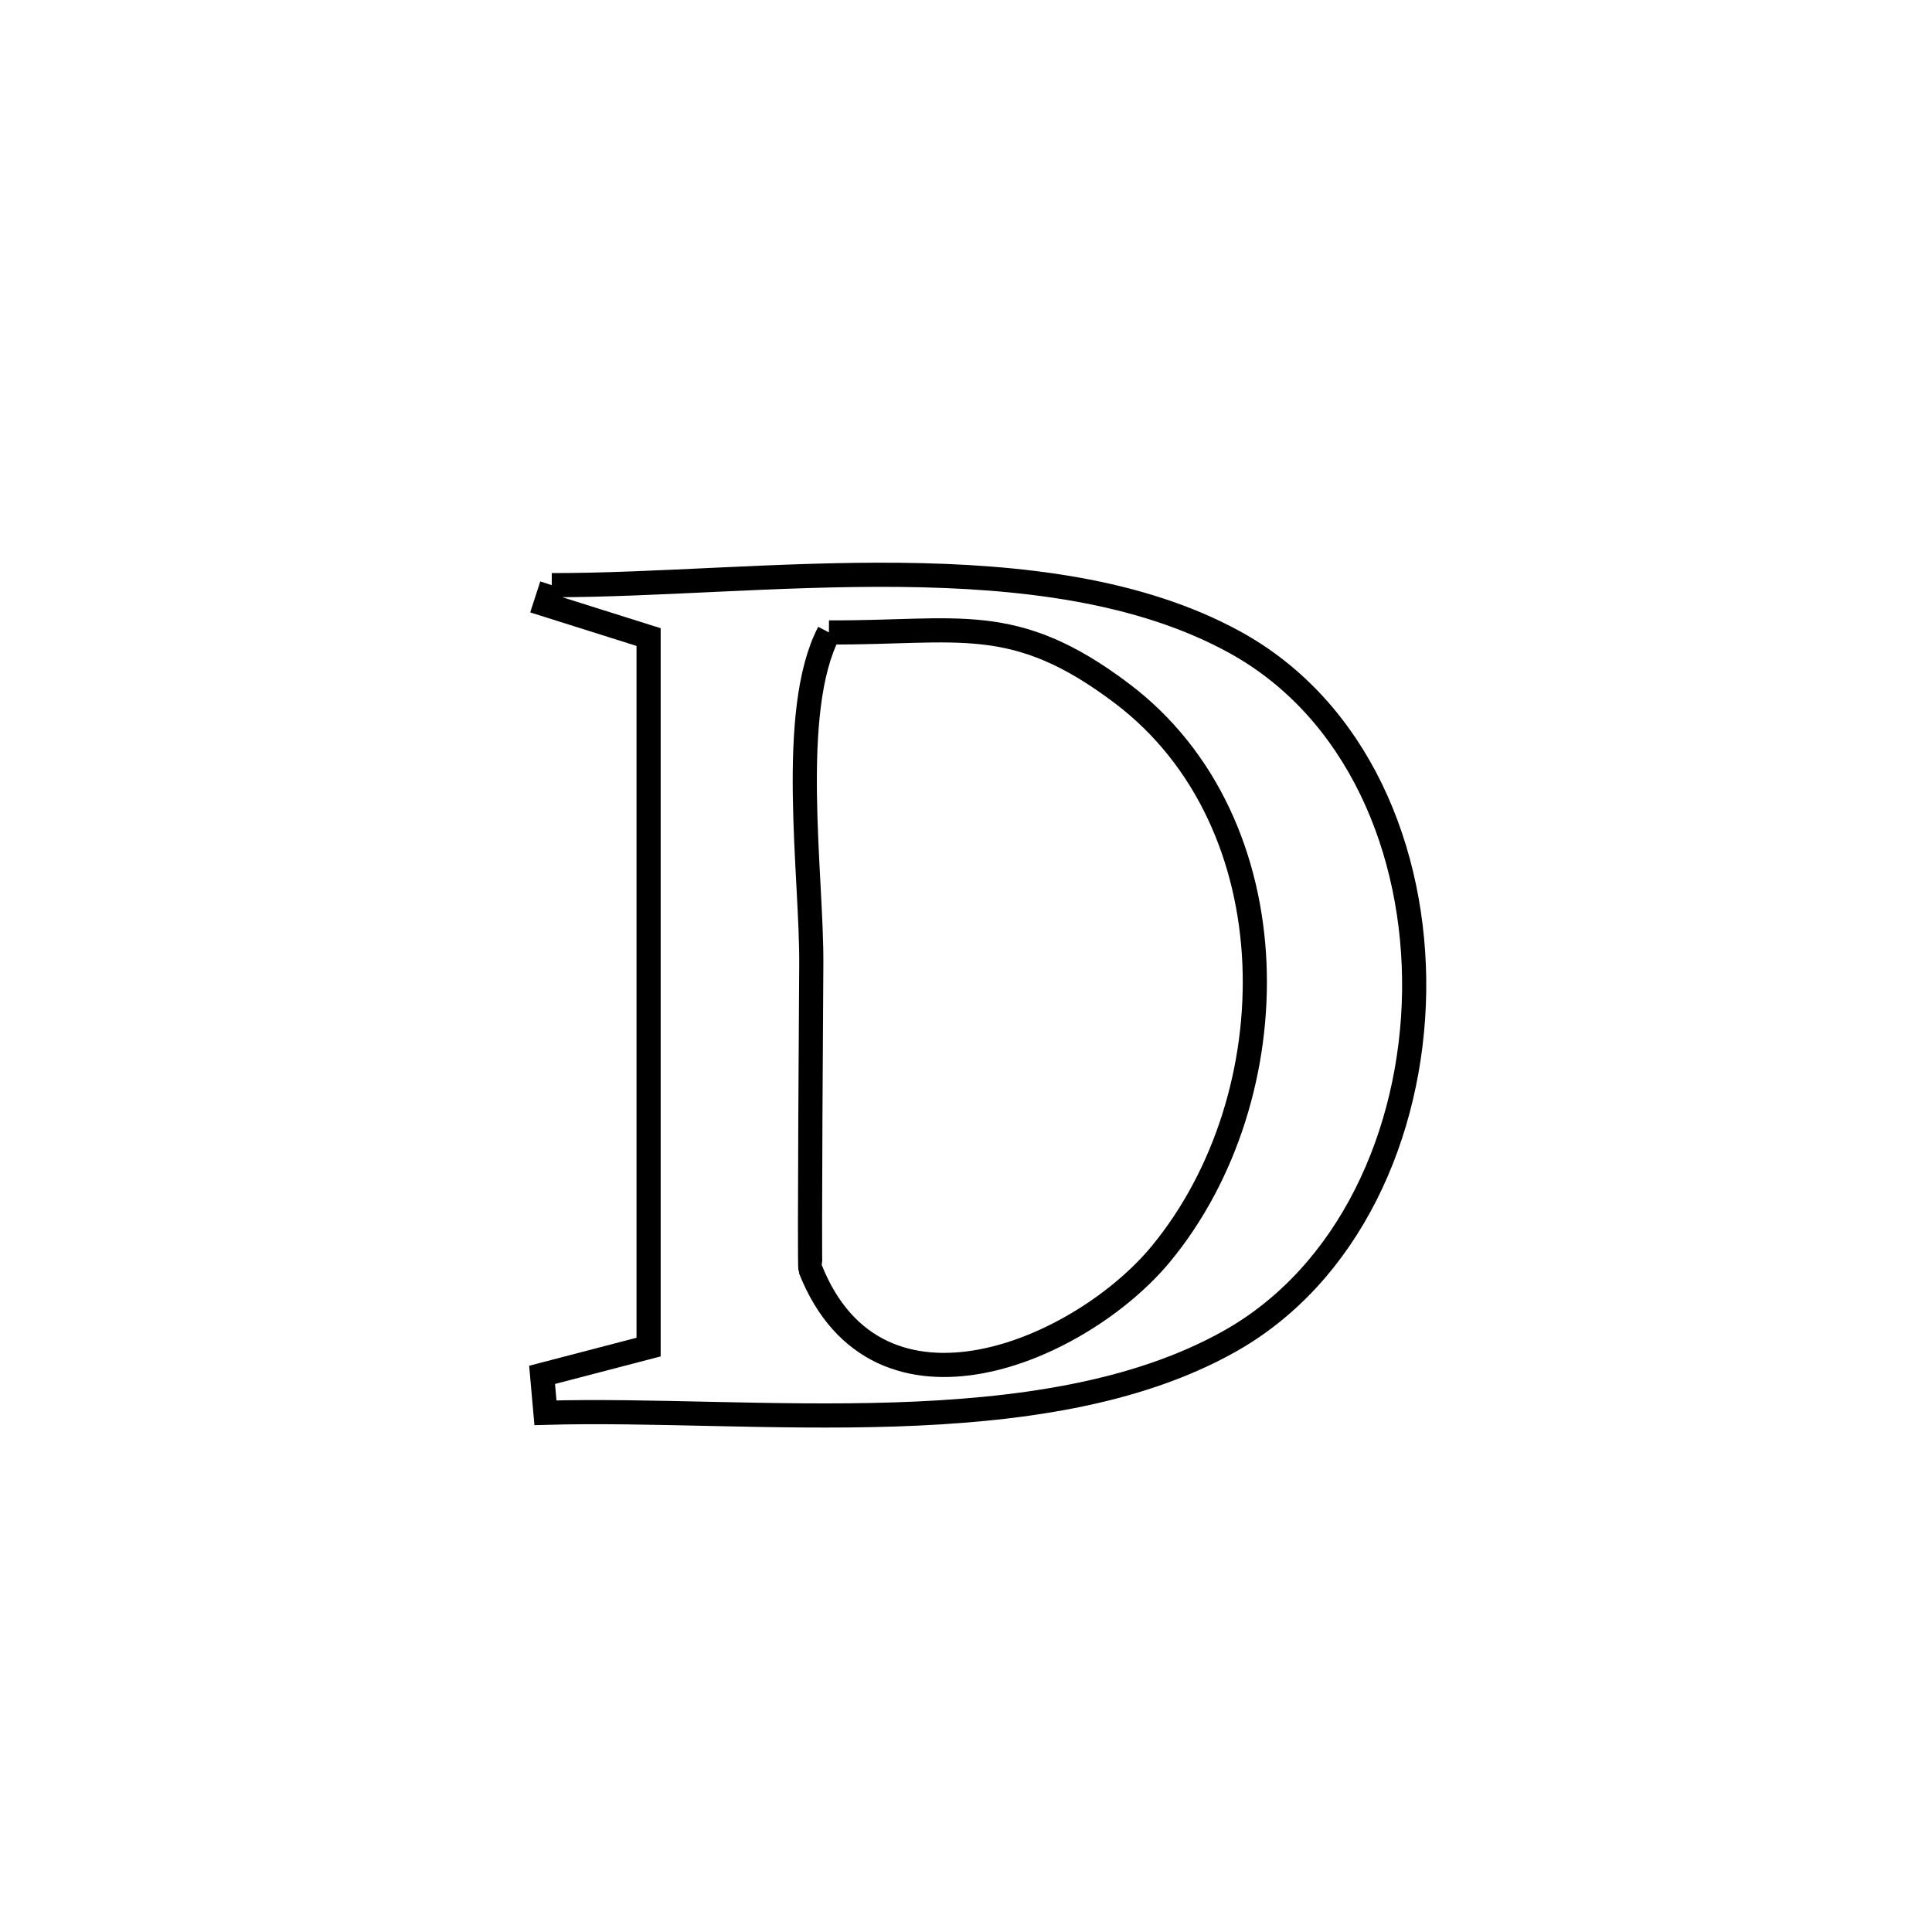 <svg xmlns="http://www.w3.org/2000/svg" viewBox="0.0 0.0 24.0 24.0" height="200px" width="200px"><path fill="none" stroke="black" stroke-width=".3" stroke-opacity="1.0"  filling="0" d="M6.854 7.269 L6.854 7.269 C8.139 7.271 9.67 7.126 11.175 7.141 C12.679 7.156 14.156 7.331 15.332 7.974 C16.862 8.81 17.592 10.567 17.567 12.323 C17.541 14.079 16.759 15.834 15.264 16.668 C14.097 17.32 12.618 17.522 11.109 17.571 C9.601 17.619 8.063 17.513 6.776 17.55 L6.776 17.55 C6.762 17.393 6.748 17.236 6.734 17.079 L6.734 17.079 C7.175 16.964 7.616 16.849 8.057 16.734 L8.057 16.734 C8.057 15.264 8.057 13.794 8.057 12.324 C8.057 10.854 8.057 9.384 8.057 7.914 L8.057 7.914 C7.63 7.78 7.203 7.645 6.776 7.51 L6.776 7.51 C6.802 7.43 6.828 7.349 6.854 7.269 L6.854 7.269"></path>
<path fill="none" stroke="black" stroke-width=".3" stroke-opacity="1.0"  filling="0" d="M10.297 7.856 L10.297 7.856 C11.907 7.866 12.589 7.595 13.937 8.614 C15.002 9.419 15.526 10.67 15.583 11.964 C15.639 13.258 15.229 14.595 14.425 15.572 C13.439 16.771 10.906 17.878 10.067 15.766 C10.052 15.727 10.078 12.024 10.078 11.984 C10.087 10.891 9.784 8.837 10.297 7.856 L10.297 7.856"></path></svg>